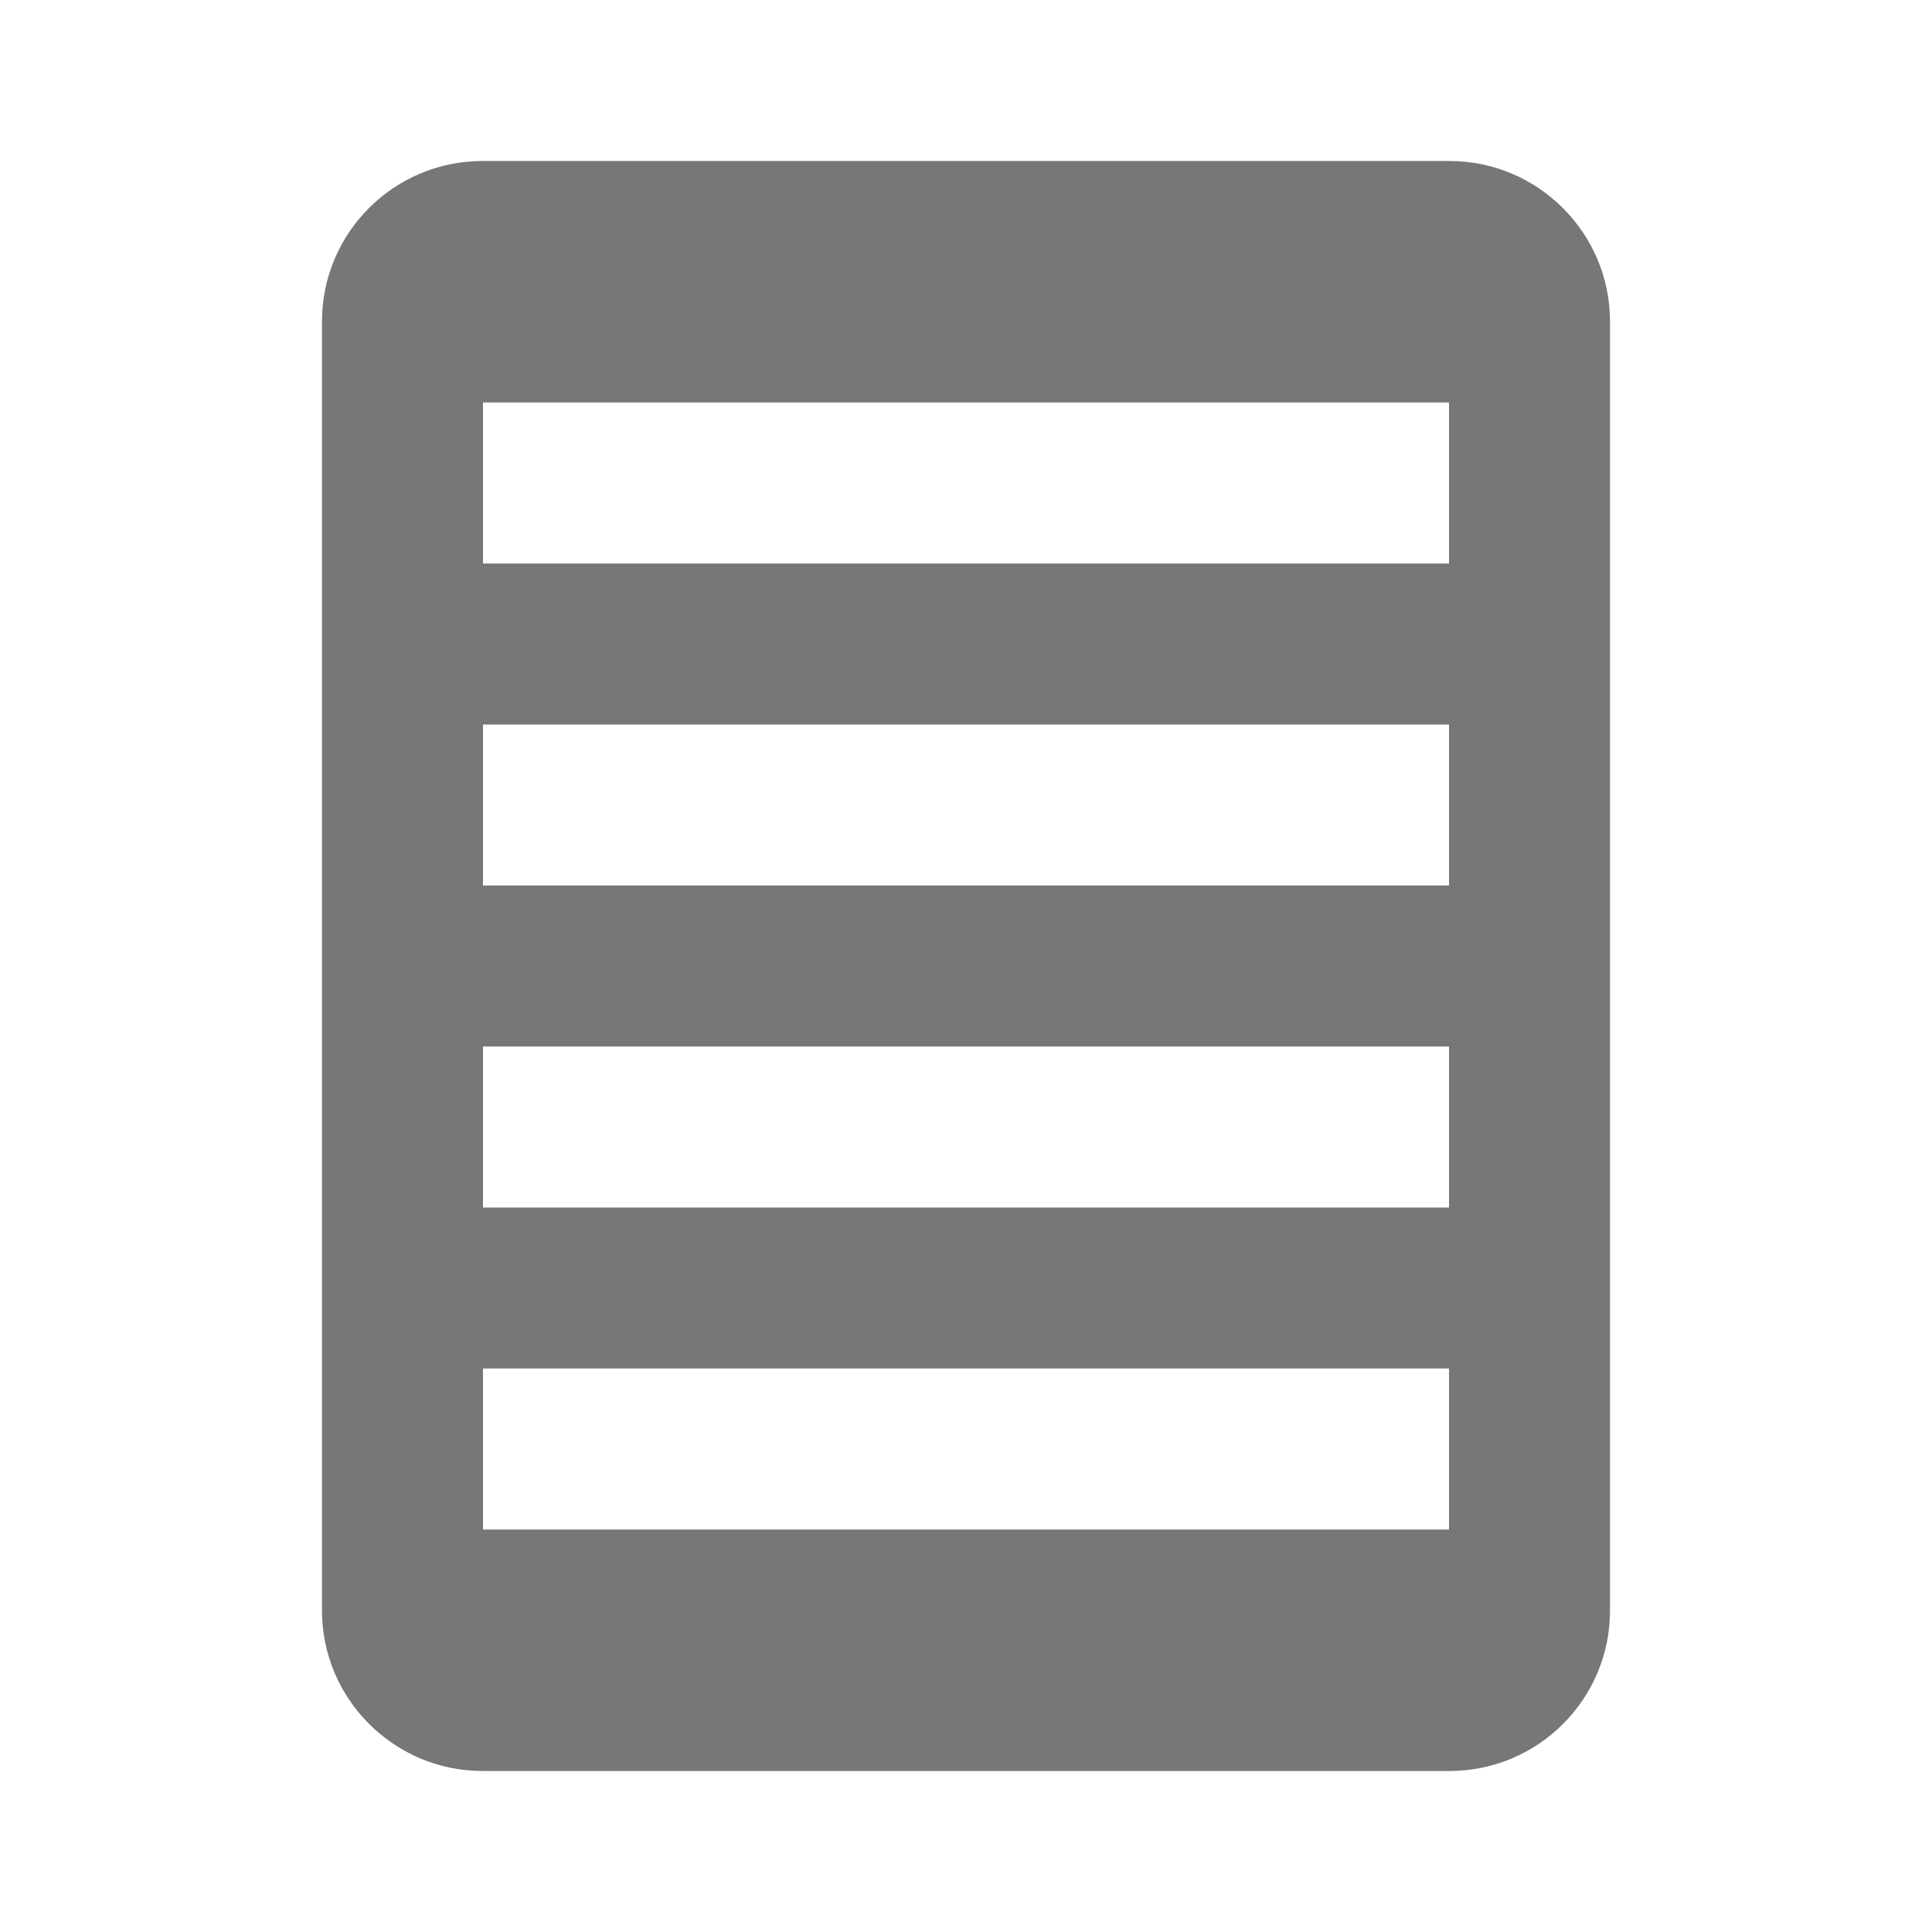 <?xml version="1.0" encoding="UTF-8" standalone="no"?>
<svg width="24px" height="24px" viewBox="0 0 24 24" version="1.1" xmlns="http://www.w3.org/2000/svg" xmlns:xlink="http://www.w3.org/1999/xlink">
    <!-- Generator: Sketch 40.1 (33804) - http://www.bohemiancoding.com/sketch -->
    <title>statements</title>
    <desc>Created with Sketch.</desc>
    <defs></defs>
    <g id="Page-1" stroke="none" stroke-width="1" fill="none" fill-rule="evenodd">
        <g id="statements">
            <g id="Group-+-Rectangle-527-+-Rectangle-906-Copy-10" transform="translate(4, 2)">
                <g id="Group" transform="translate(5, 5)"></g>
                <path d="M0,1.991 C0,0.891 0.895,0 1.994,0 L14.006,0 C15.107,0 16,0.898 16,1.991 L16,18.009 C16,19.109 15.105,20 14.006,20 L1.994,20 C0.893,20 0,19.102 0,18.009 L0,1.991 Z M2,3 L14,3 L14,5 L2,5 L2,3 Z M2,7 L14,7 L14,9 L2,9 L2,7 Z M2,11 L14,11 L14,13 L2,13 L2,11 Z M2,15 L14,15 L14,17 L2,17 L2,15 Z" id="Rectangle-527" fill="#777777"></path>
            </g>
        </g>
    </g>
</svg>